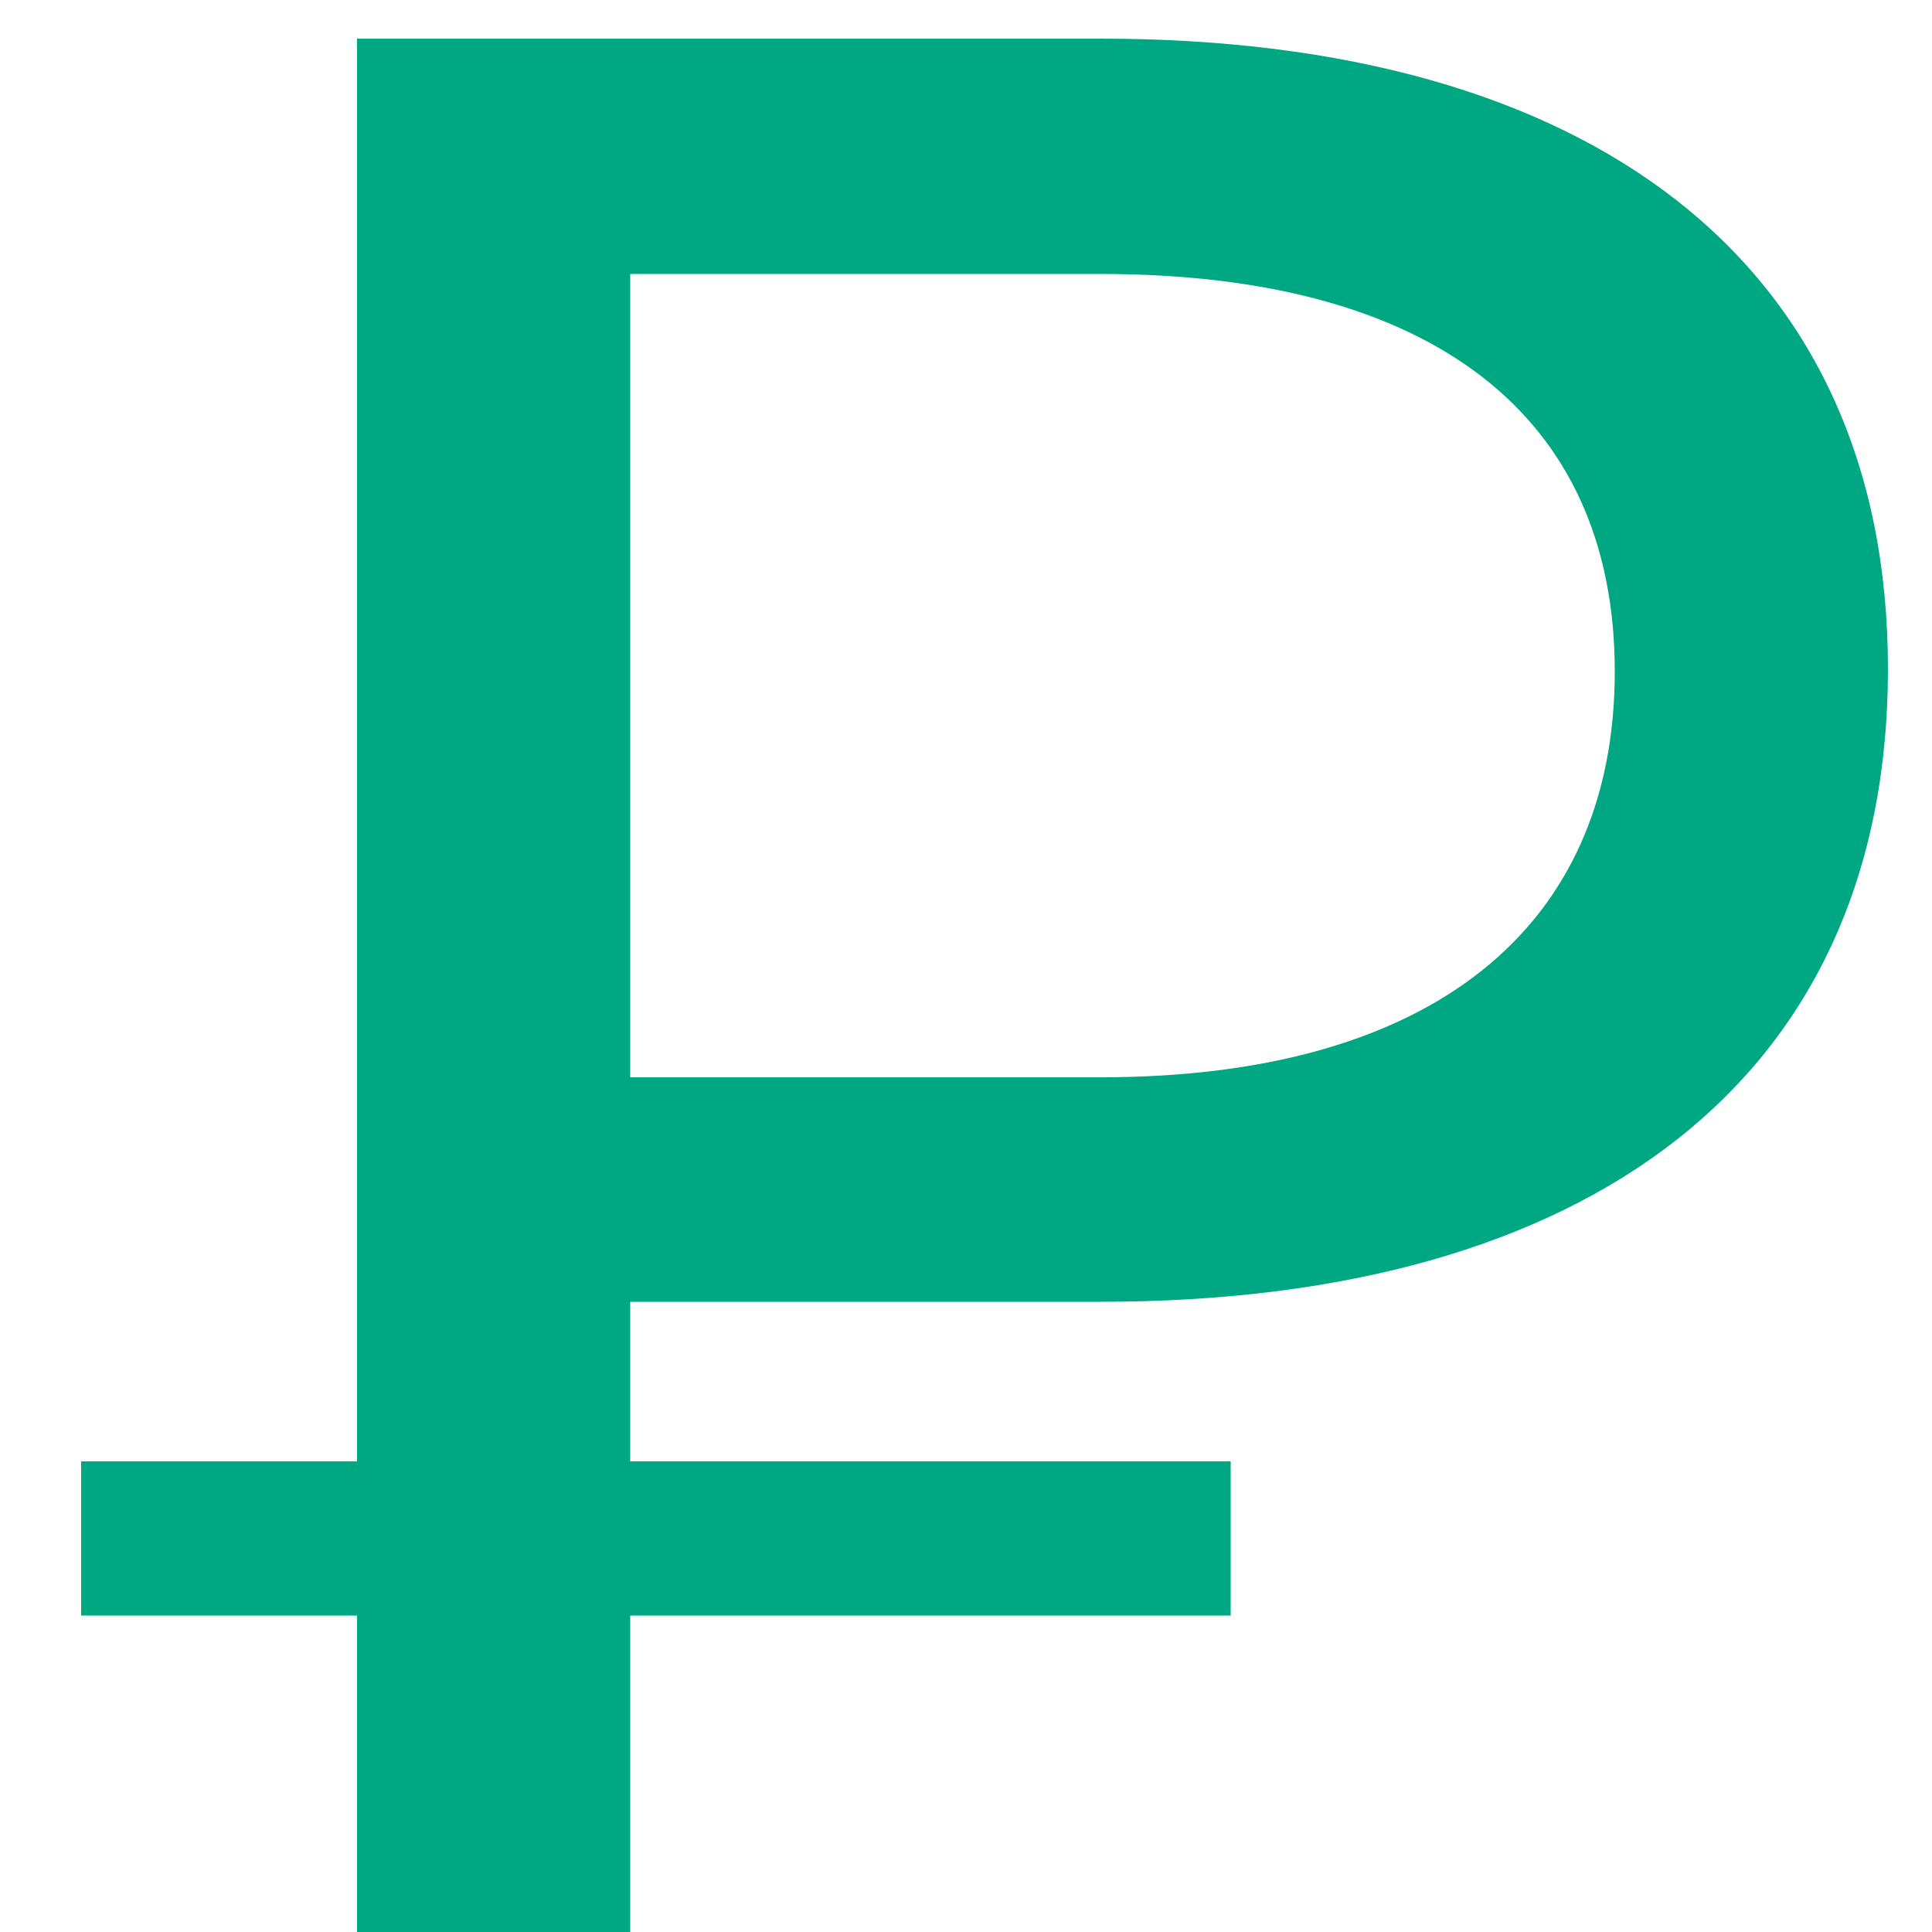 <svg width="10" height="10" viewBox="0 0 10 10" fill="#00A783" xmlns="http://www.w3.org/2000/svg">
<path d="M5.698 6.738C8.218 6.738 9.772 5.59 9.772 3.462C9.772 1.348 8.218 0.2 5.698 0.2H1.848V7.564H0.42V8.362H1.848V10H3.262V8.362H6.37V7.564H3.262V6.738H5.698ZM8.358 3.476C8.358 4.806 7.406 5.576 5.698 5.576H3.262V1.418H5.698C7.406 1.418 8.358 2.146 8.358 3.476Z" fill="#00A783"/>
</svg>

